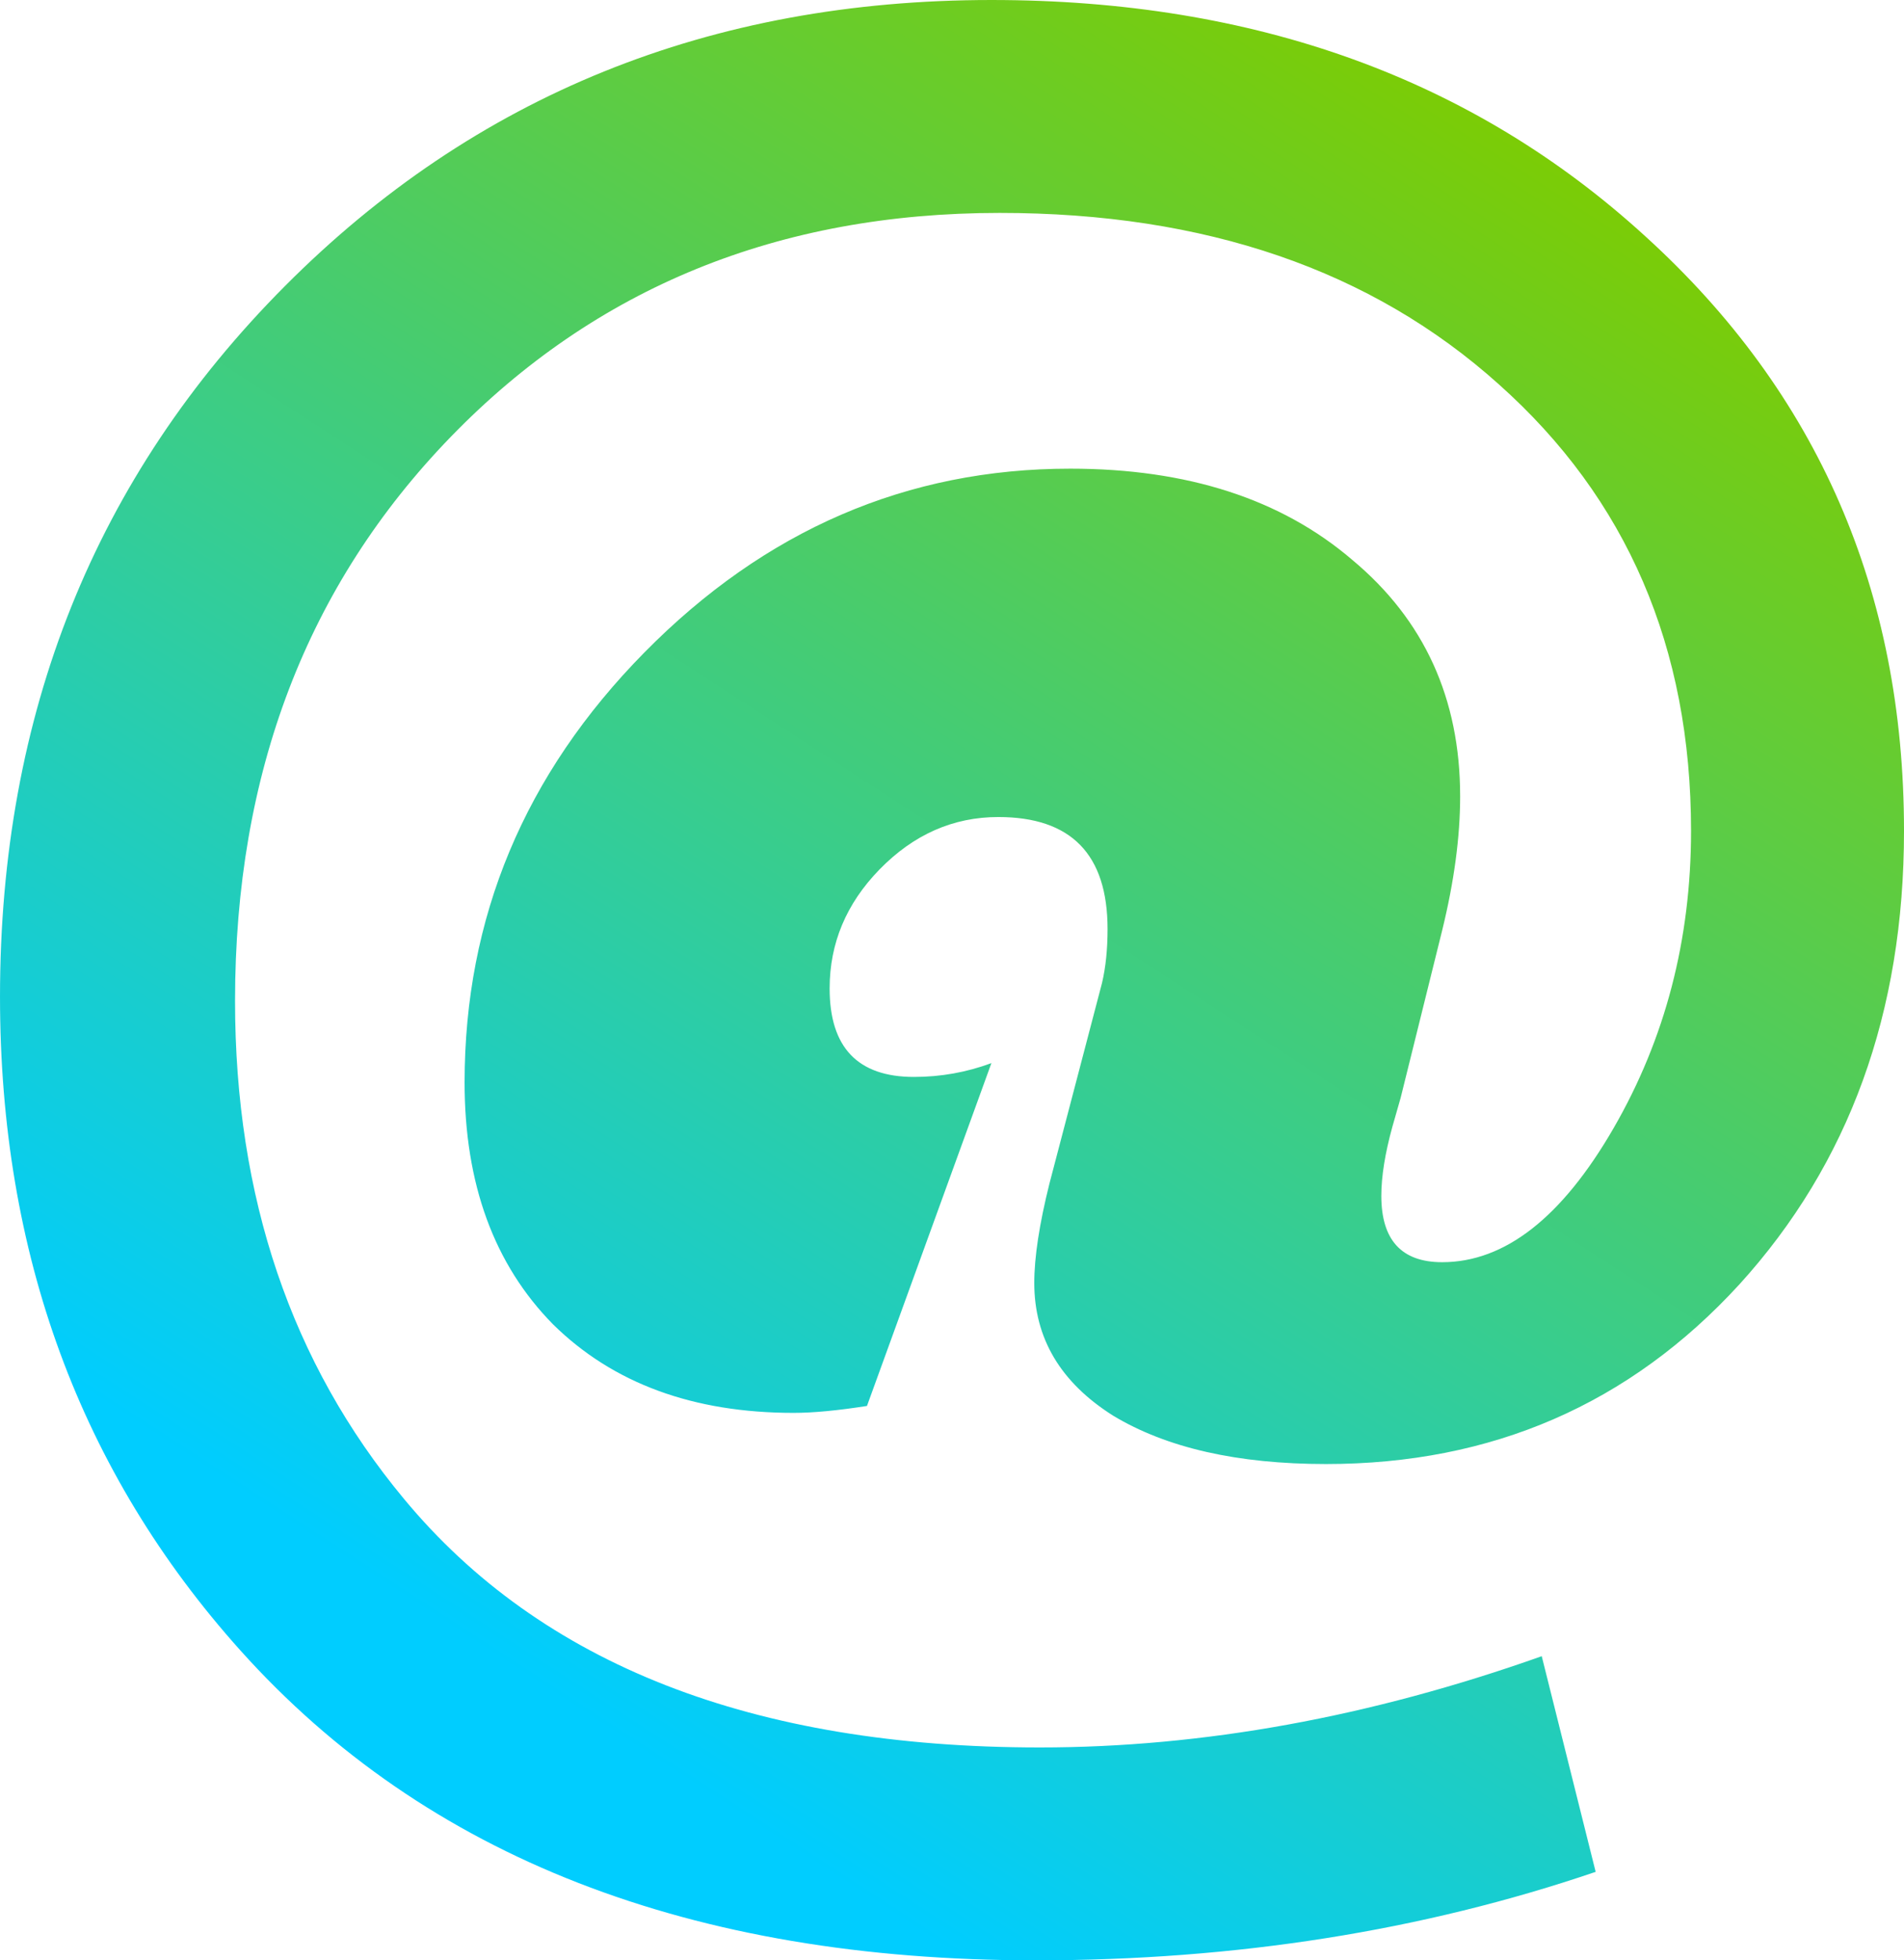 <?xml version="1.0" encoding="UTF-8" standalone="no"?>
<svg
   xmlns:dc="http://purl.org/dc/elements/1.1/"
   xmlns:cc="http://creativecommons.org/ns#"
   xmlns:rdf="http://www.w3.org/1999/02/22-rdf-syntax-ns#"
   xmlns:svg="http://www.w3.org/2000/svg"
   xmlns="http://www.w3.org/2000/svg"
   xmlns:xlink="http://www.w3.org/1999/xlink"
   xmlns:sodipodi="http://sodipodi.sourceforge.net/DTD/sodipodi-0.dtd"
   xmlns:inkscape="http://www.inkscape.org/namespaces/inkscape"
   sodipodi:docname="logo.svg"
   inkscape:version="1.0 (4035a4fb49, 2020-05-01)"
   id="svg8"
   version="1.1"
   viewBox="0 0 456.41 470"
   height="470mm"
   width="456.41mm">
  <defs
     id="defs2">
    <linearGradient
       id="linearGradient869"
       inkscape:collect="always">
      <stop
         id="stop865"
         offset="0"
         style="stop-color:#7ecc00;stop-opacity:1" />
      <stop
         id="stop867"
         offset="1"
         style="stop-color:#00cdff;stop-opacity:1" />
    </linearGradient>
    <linearGradient
       gradientTransform="matrix(4.137,0,0,4.137,-378.109,-362.578)"
       gradientUnits="userSpaceOnUse"
       y2="190.855"
       x2="91.795"
       y1="99.811"
       x1="150.877"
       id="linearGradient871"
       xlink:href="#linearGradient869"
       inkscape:collect="always" />
  </defs>
  <sodipodi:namedview
     inkscape:window-maximized="1"
     inkscape:window-y="-6"
     inkscape:window-x="-6"
     inkscape:window-height="898"
     inkscape:window-width="1536"
     showgrid="false"
     inkscape:document-rotation="0"
     inkscape:current-layer="layer1"
     inkscape:document-units="mm"
     inkscape:cy="1002.3406"
     inkscape:cx="812.12682"
     inkscape:zoom="0.175"
     inkscape:pageshadow="2"
     inkscape:pageopacity="0.0"
     borderopacity="1.0"
     bordercolor="#666666"
     pagecolor="#ffffff"
     id="base" />
  <g
     transform="translate(156.62,-3.916)"
     id="layer1"
     inkscape:groupmode="layer"
     inkscape:label="Layer 1">
    <path
       d="m 212.95,400.997 12.927,51.707 q -62.313,21.213 -134.238,21.213 -123.963,0 -190.585,-74.245 -57.673,-64.302 -57.673,-156.777 0,-101.756 68.279,-170.367 68.279,-68.611 169.372,-68.611 94.796,0 156.777,56.678 61.982,56.347 61.982,142.525 0,65.296 -39.443,108.717 -39.443,43.089 -99.104,43.089 -31.82,0 -51.044,-11.601 -18.893,-11.932 -18.893,-31.819 0,-9.281 3.646,-23.865 l 12.595,-48.061 q 1.326,-5.635 1.326,-12.927 0,-26.848 -26.185,-26.848 -16.241,0 -28.505,12.595 -11.932,12.264 -11.932,28.505 0,21.213 20.219,21.213 9.612,0 18.561,-3.315 l -29.831,82.2 q -10.607,1.657 -17.567,1.657 -36.128,0 -57.673,-21.213 -21.213,-21.544 -21.213,-58.004 0,-59.33 43.089,-103.082 Q 41.257,116.279 99.924,116.279 q 42.094,0 67.616,21.876 25.853,21.544 25.853,56.678 0,14.584 -4.309,32.151 l -9.944,40.106 -1.989,6.961 q -2.652,9.612 -2.652,16.573 0,15.91 14.584,15.91 22.539,0 41.1,-32.151 18.561,-32.151 18.561,-71.262 0,-65.959 -46.072,-107.059 -45.741,-41.1 -119.654,-41.1 -79.549,0 -131.587,53.695 -51.707,53.364 -51.707,135.233 0,70.599 40.437,119.323 49.386,59.662 152.468,59.662 58.667,0 120.317,-21.876 z"
       style="font-style:normal;font-variant:normal;font-weight:normal;font-stretch:normal;font-size:164.072px;line-height:1.25;font-family:'Bauhaus 93';-inkscape-font-specification:'Bauhaus 93, ';fill:url(#linearGradient871);fill-opacity:1;stroke:none;stroke-width:16.97"
       id="path841" />
  </g>
</svg>
